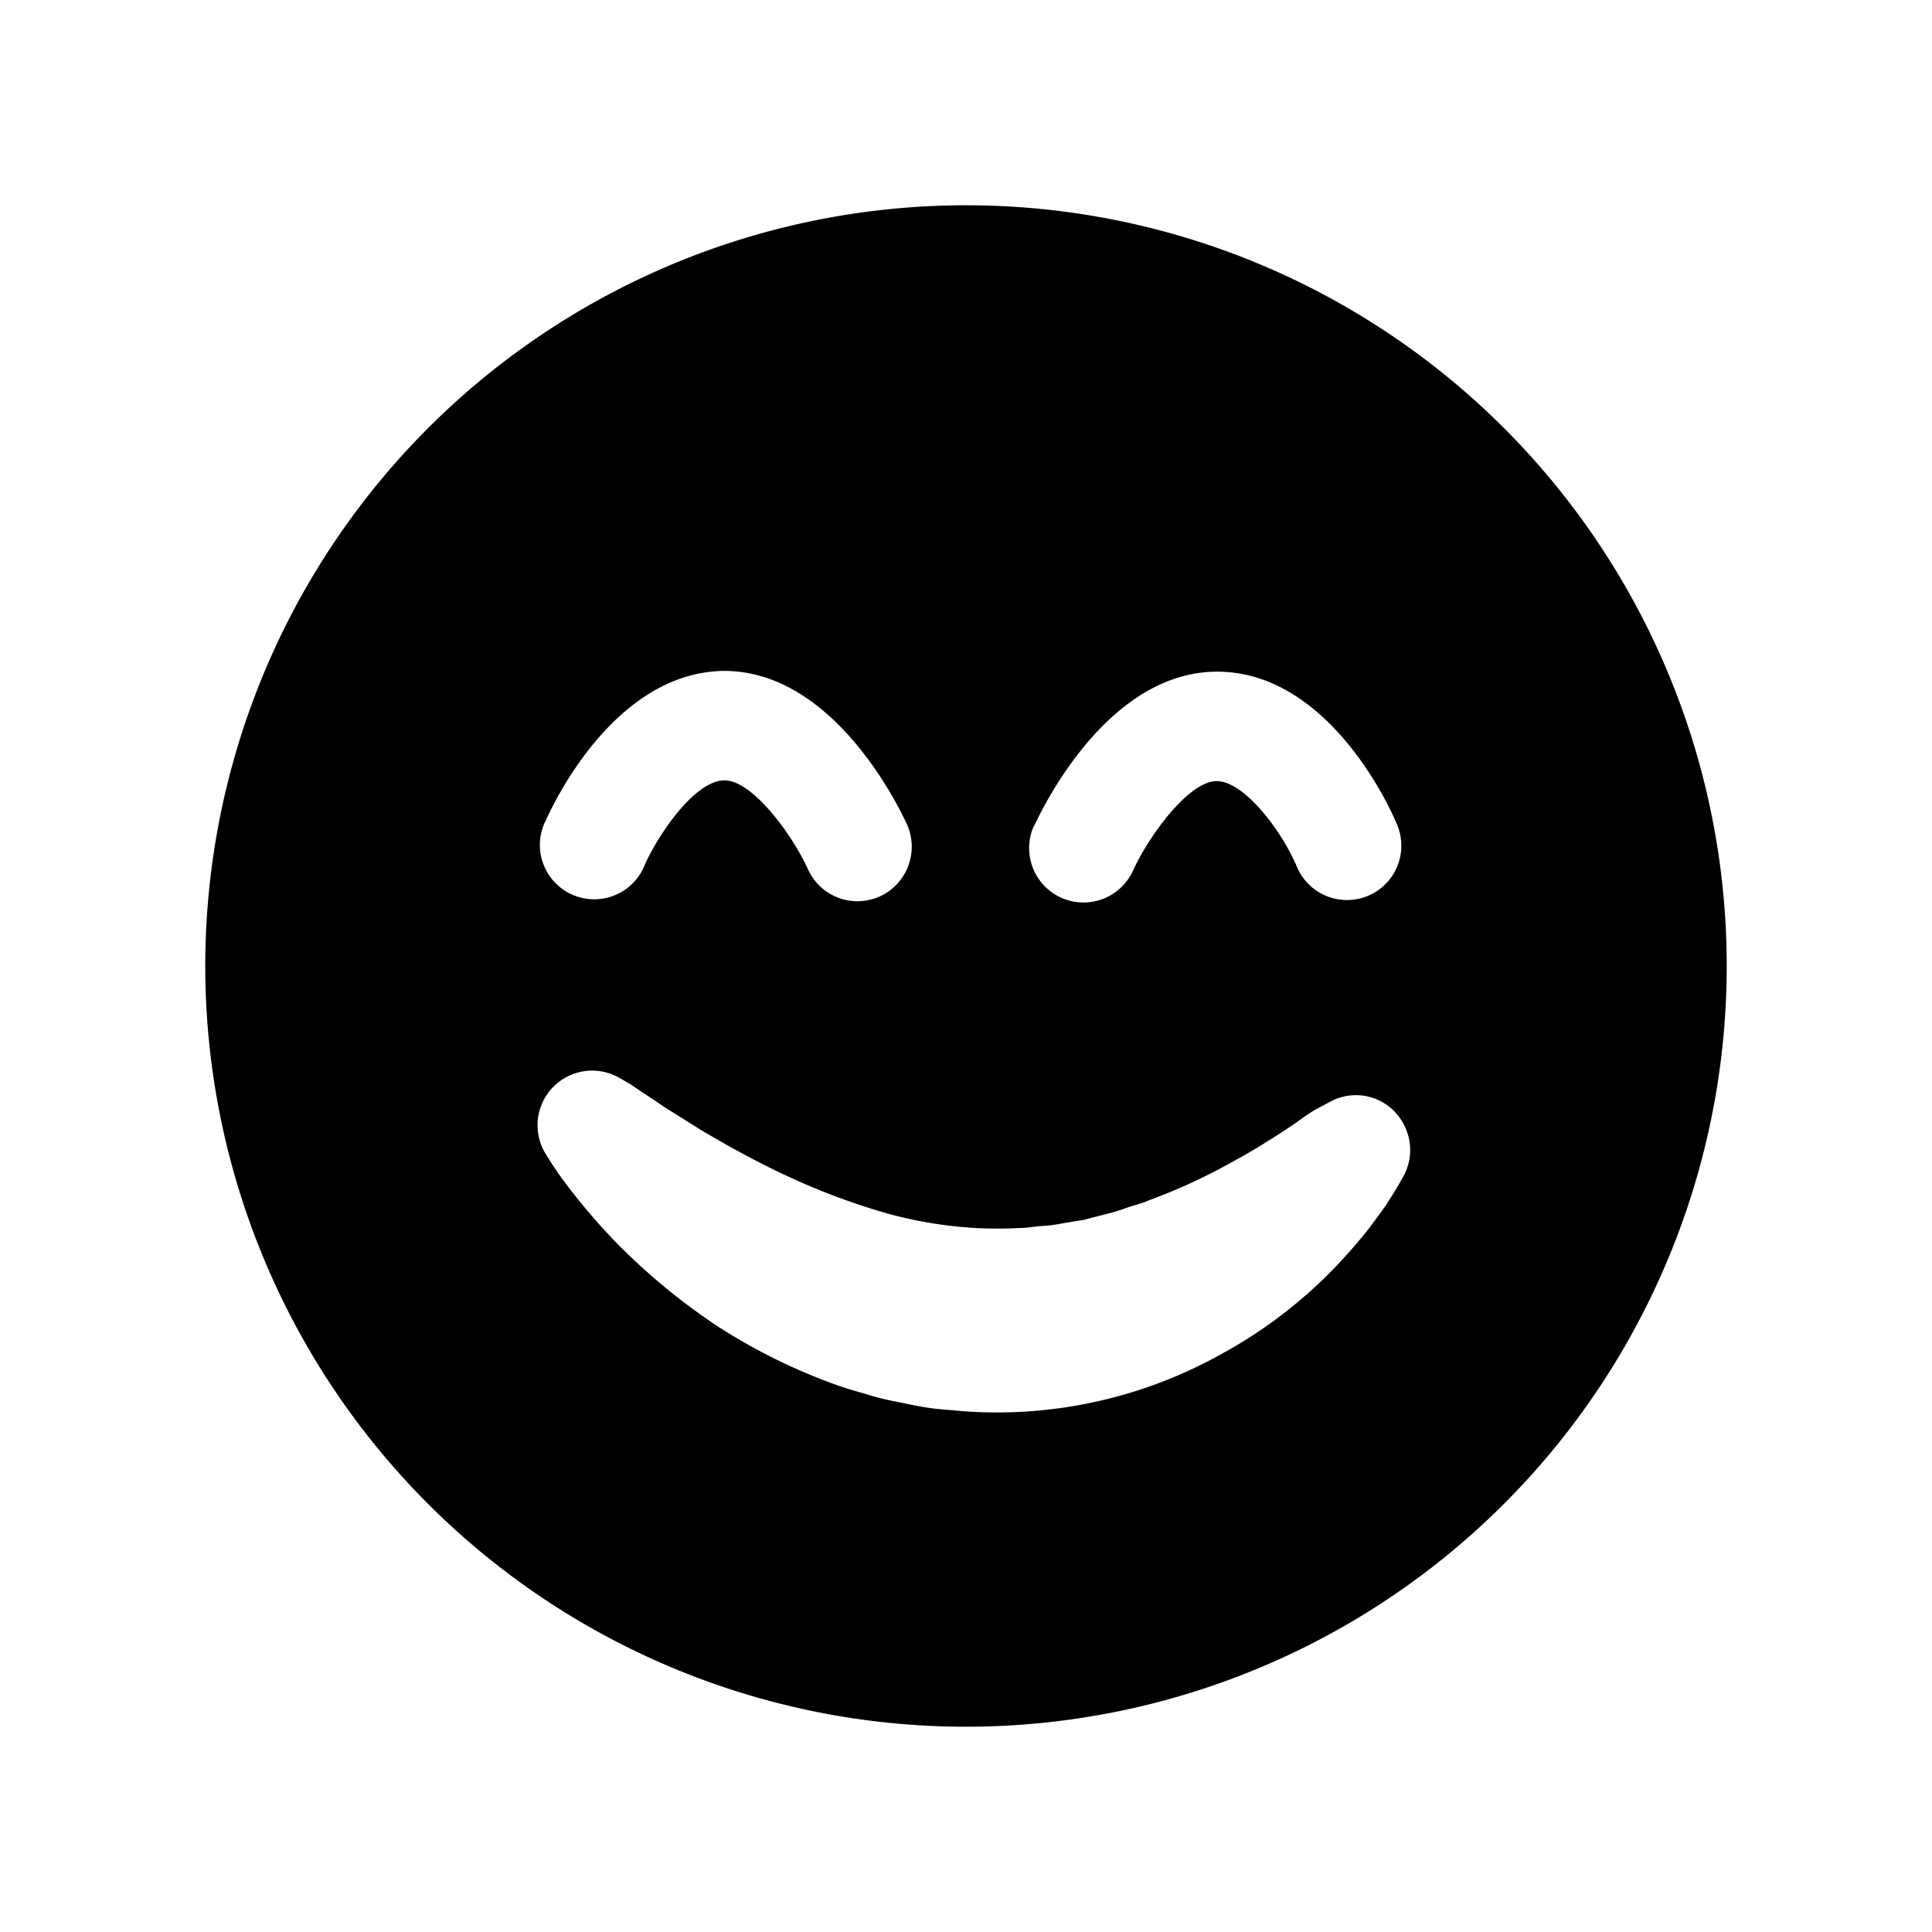 <svg id="Ebene_1" data-name="Ebene 1" xmlns="http://www.w3.org/2000/svg" viewBox="0 0 128 128"><title>Icon</title><path d="M64,13.6A50.4,50.4,0,1,0,114.4,64,50.39,50.39,0,0,0,64,13.6Zm4.54,41.07c.47-1,4.8-10.17,12.1-10.17h0c7.33,0,11.42,8.93,11.86,10a3.6,3.6,0,1,1-6.6,2.87c-1-2.34-3.46-5.61-5.29-5.62h0c-1.82,0-4.43,3.51-5.55,5.94a3.6,3.6,0,0,1-6.55-3Zm-32.42-.22c.44-1,4.53-9.93,11.86-10h0c7.3,0,11.63,9.13,12.11,10.17a3.62,3.62,0,0,1-1.8,4.77,3.72,3.72,0,0,1-1.48.32,3.6,3.6,0,0,1-3.28-2.12C52.44,55.21,49.83,51.7,48,51.7h0c-2,0-4.47,3.73-5.29,5.62a3.6,3.6,0,1,1-6.6-2.87ZM93,77.9l-.31.54-.28.48c-.19.3-.38.61-.57.9-.4.58-.82,1.13-1.24,1.69a35.49,35.49,0,0,1-2.79,3.1,31,31,0,0,1-6.82,5.06A30.47,30.47,0,0,1,63.88,93.5c-.74-.07-1.49-.11-2.23-.21s-1.45-.26-2.18-.41a17,17,0,0,1-2.13-.53c-.7-.2-1.41-.4-2.08-.65a38.51,38.51,0,0,1-7.61-3.76,41.78,41.78,0,0,1-6.38-5.17,38.54,38.54,0,0,1-2.72-3c-.43-.52-.85-1.06-1.25-1.6s-.76-1.09-1.19-1.79a3.62,3.62,0,0,1,4.87-5l.59.34c.38.22.88.59,1.34.88s.93.64,1.41.94c1,.6,1.9,1.22,2.88,1.77,1.93,1.12,3.87,2.14,5.82,3a44.77,44.77,0,0,0,5.85,2.11,28.17,28.17,0,0,0,5.79.94,27.45,27.45,0,0,0,2.87,0c.48,0,1-.1,1.44-.13a9.81,9.81,0,0,0,1.43-.18l1.44-.24c.48-.13,1-.26,1.43-.37A12.27,12.27,0,0,0,74.7,80c.48-.16,1-.28,1.43-.48a38.25,38.25,0,0,0,5.69-2.64c.48-.25.94-.53,1.41-.8l1.39-.87c.46-.3.92-.59,1.36-.91s.93-.66,1.27-.84l.94-.5A3.56,3.56,0,0,1,93,74.49,3.61,3.61,0,0,1,93,77.9Z"/></svg>